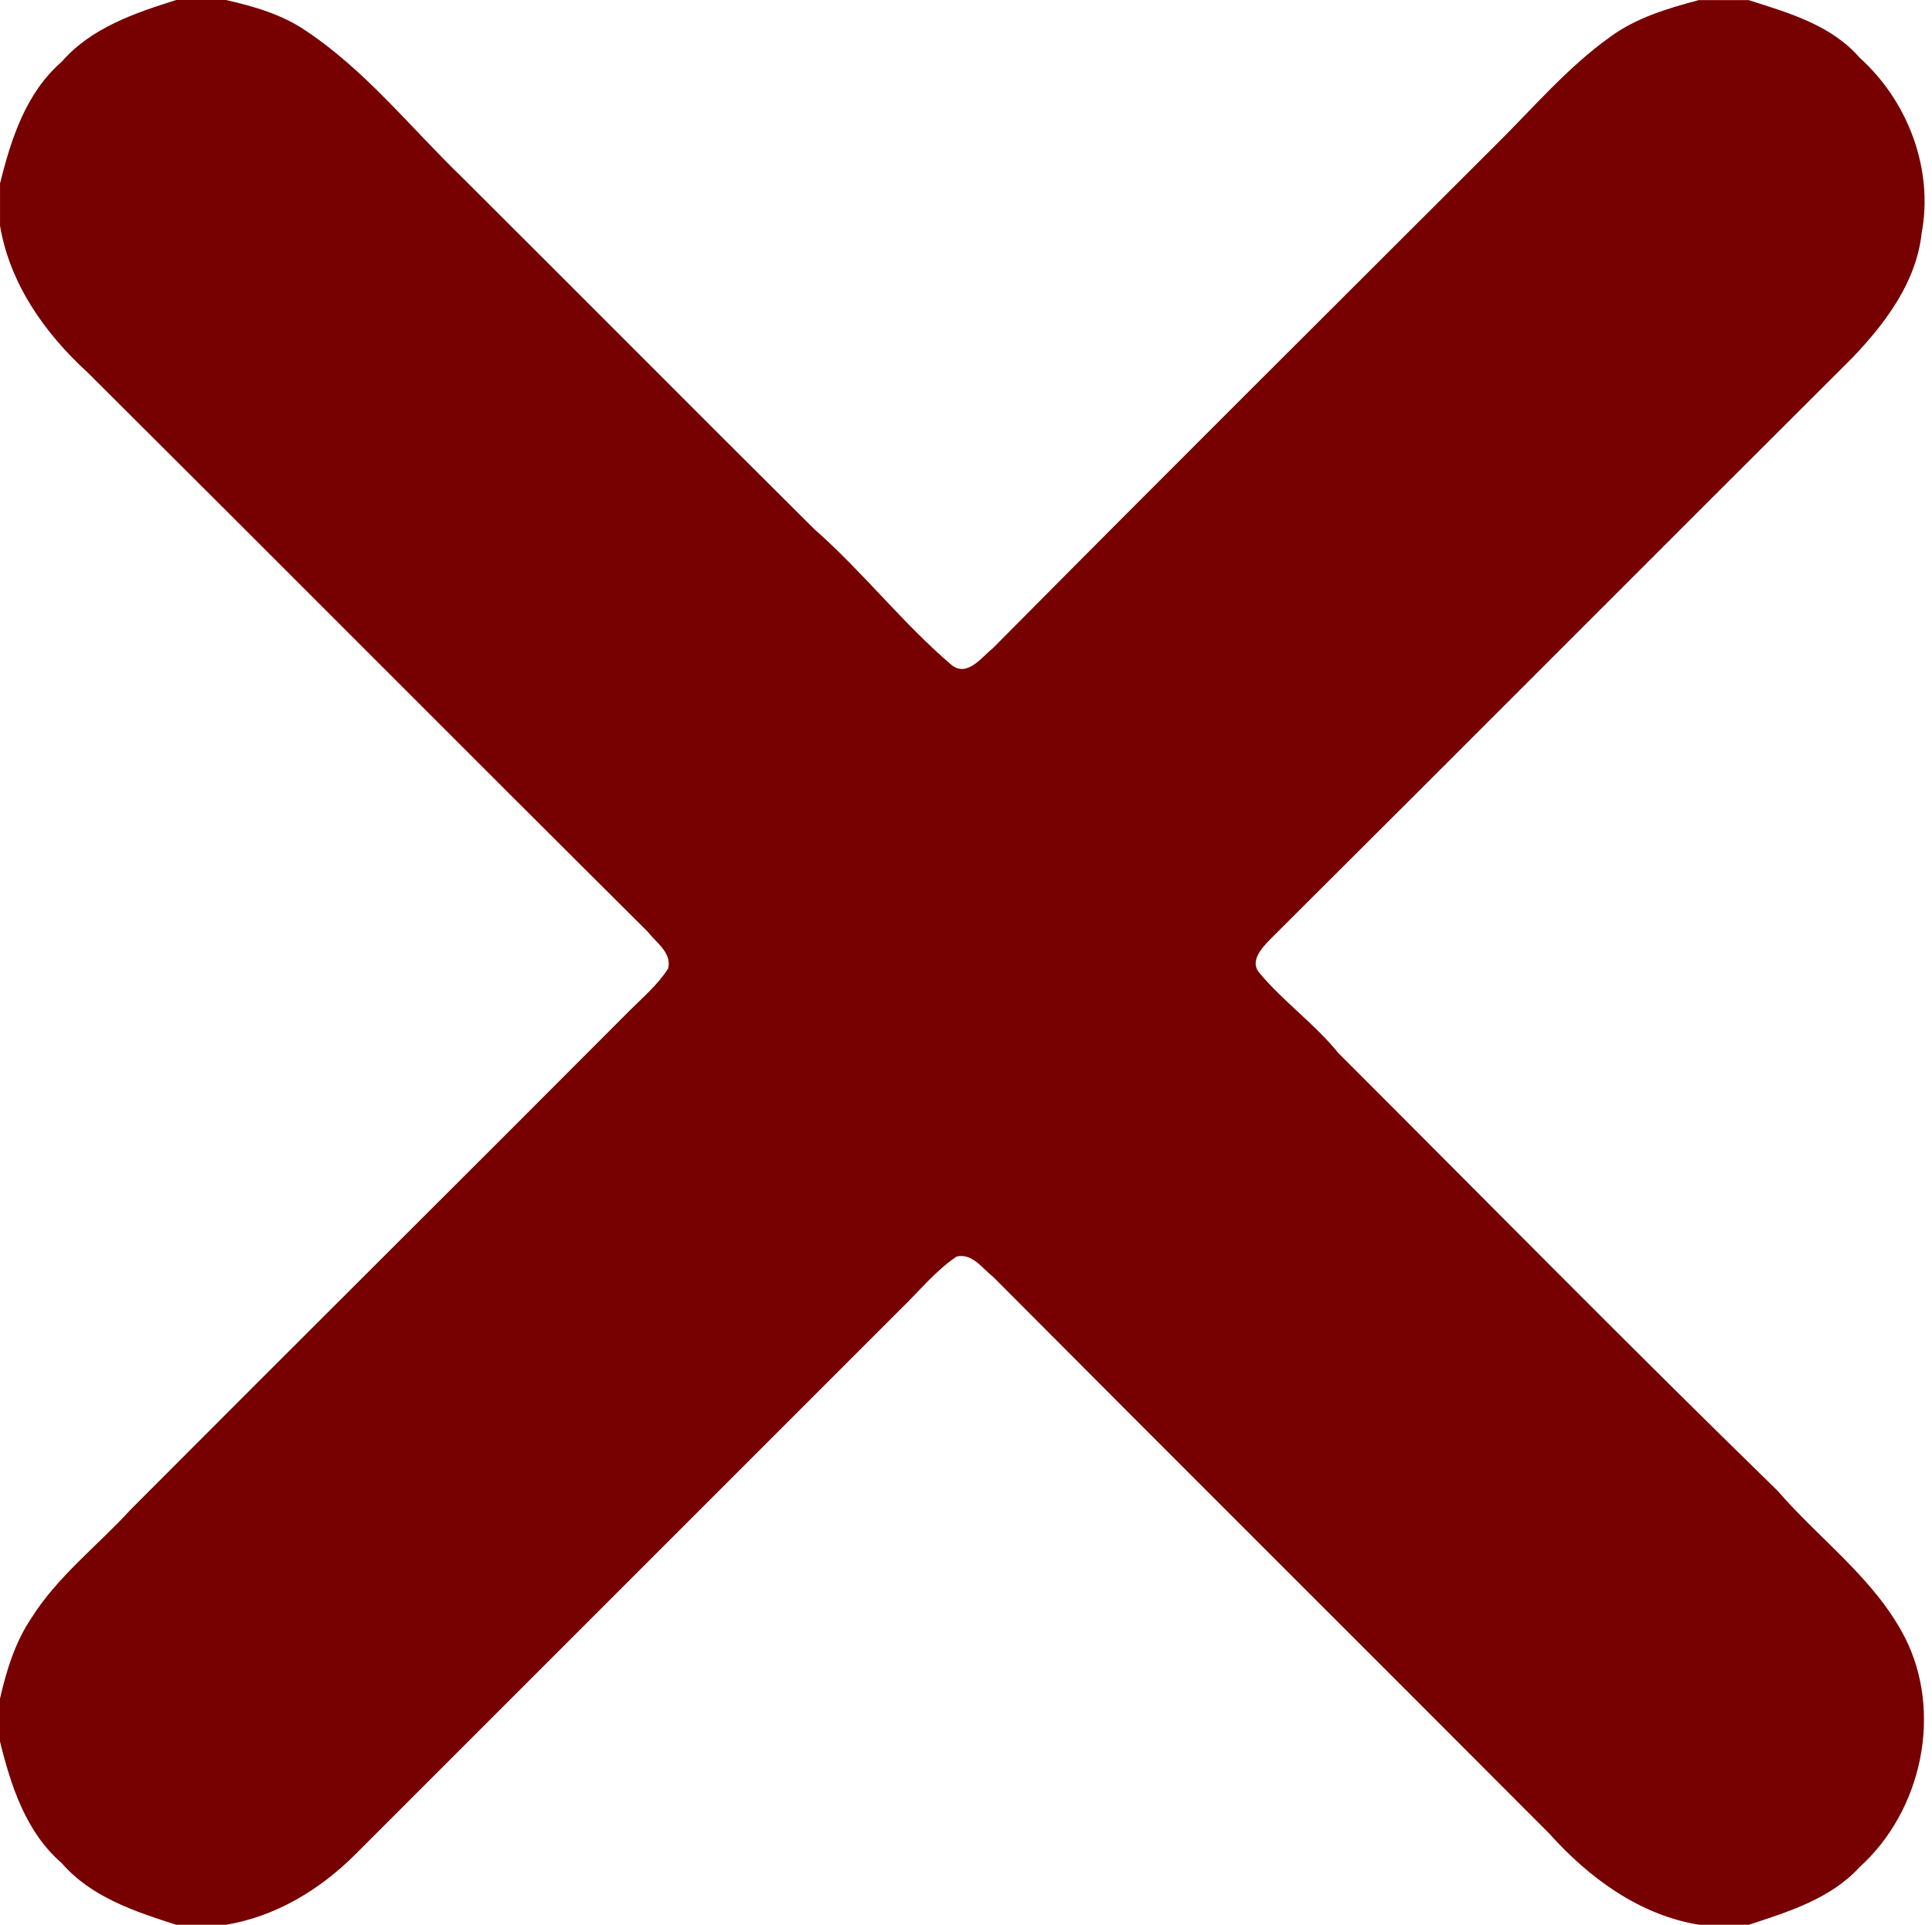 <svg width="25" height="24.907" viewBox="0 0 18.75 18.681" xmlns="http://www.w3.org/2000/svg"><path fill="#700" d="M1.71 0h.483c.272.062.547.141.779.301.579.387 1.015.94 1.512 1.42C5.625 2.857 6.76 4 7.901 5.134c.472.414.858.915 1.335 1.321.152.12.291-.077.4-.164 1.619-1.634 3.251-3.256 4.878-4.882.363-.358.696-.753 1.113-1.051.253-.186.56-.277.86-.357h.483c.387.123.803.241 1.079.56.467.42.718 1.079.601 1.702-.052.477-.354.877-.675 1.212-1.885 1.878-3.762 3.764-5.648 5.642-.081.084-.205.214-.101.33.234.278.535.492.764.775 1.42 1.418 2.826 2.848 4.263 4.248.408.473.938.851 1.231 1.416.376.732.169 1.689-.436 2.235-.281.308-.692.434-1.076.56h-.482c-.581-.095-1.069-.456-1.454-.885-1.797-1.803-3.603-3.6-5.399-5.405-.105-.081-.202-.232-.354-.195-.208.141-.367.341-.547.514l-5.297 5.297c-.342.339-.768.594-1.245.674H1.71c-.403-.129-.827-.269-1.112-.599-.347-.3-.493-.75-.599-1.182v-.411c.062-.272.145-.545.302-.78.256-.409.644-.705.966-1.057 1.612-1.618 3.233-3.227 4.844-4.844.13-.131.274-.251.373-.408.039-.151-.115-.25-.195-.354C4.472 7.239 2.665 5.421.848 3.613.434 3.235.095 2.754 0 2.192v-.411C.106 1.35.252.899.599.599.884.27 1.307.127 1.71 0Z"/></svg>